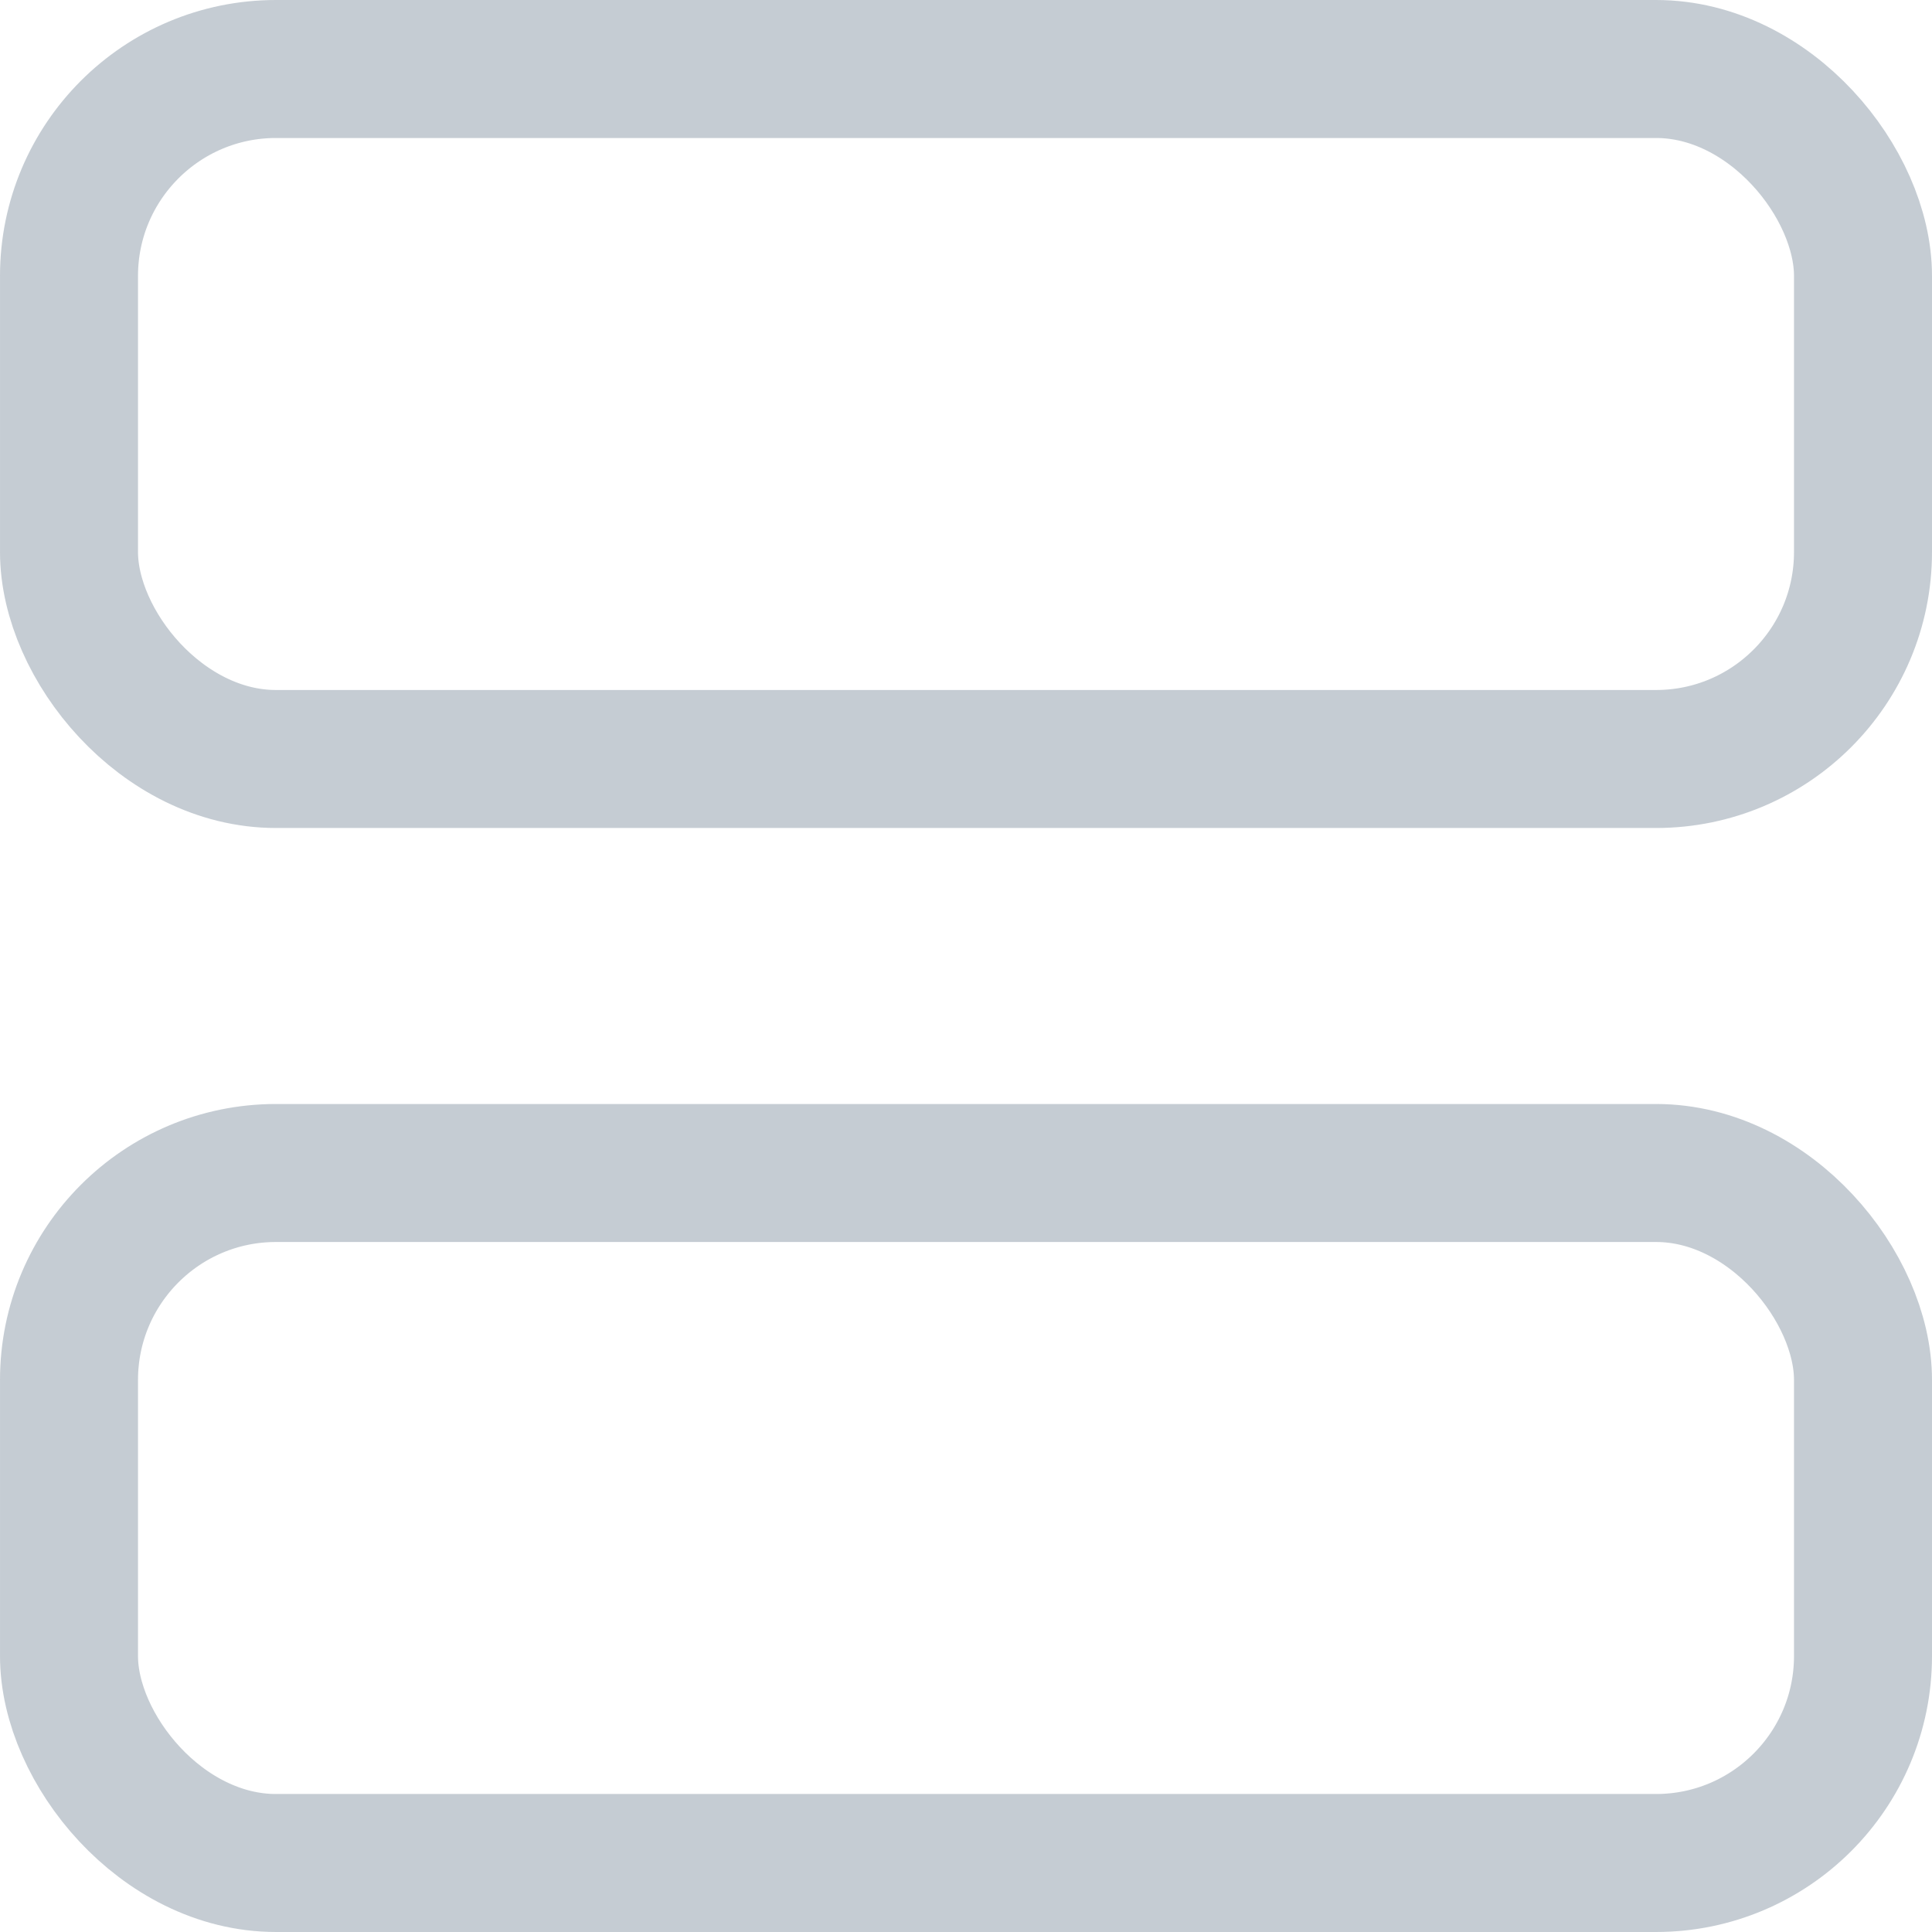 <svg width="14" height="14" viewBox="0 0 14 14" fill="none" xmlns="http://www.w3.org/2000/svg">
<rect opacity="0.5" x="0.5" y="0.5" width="13" height="5" rx="1.5" stroke="#8D9BA8"/>
<rect opacity="0.5" x="0.5" y="8.5" width="13" height="5" rx="1.5" stroke="#8D9BA8"/>
</svg>
